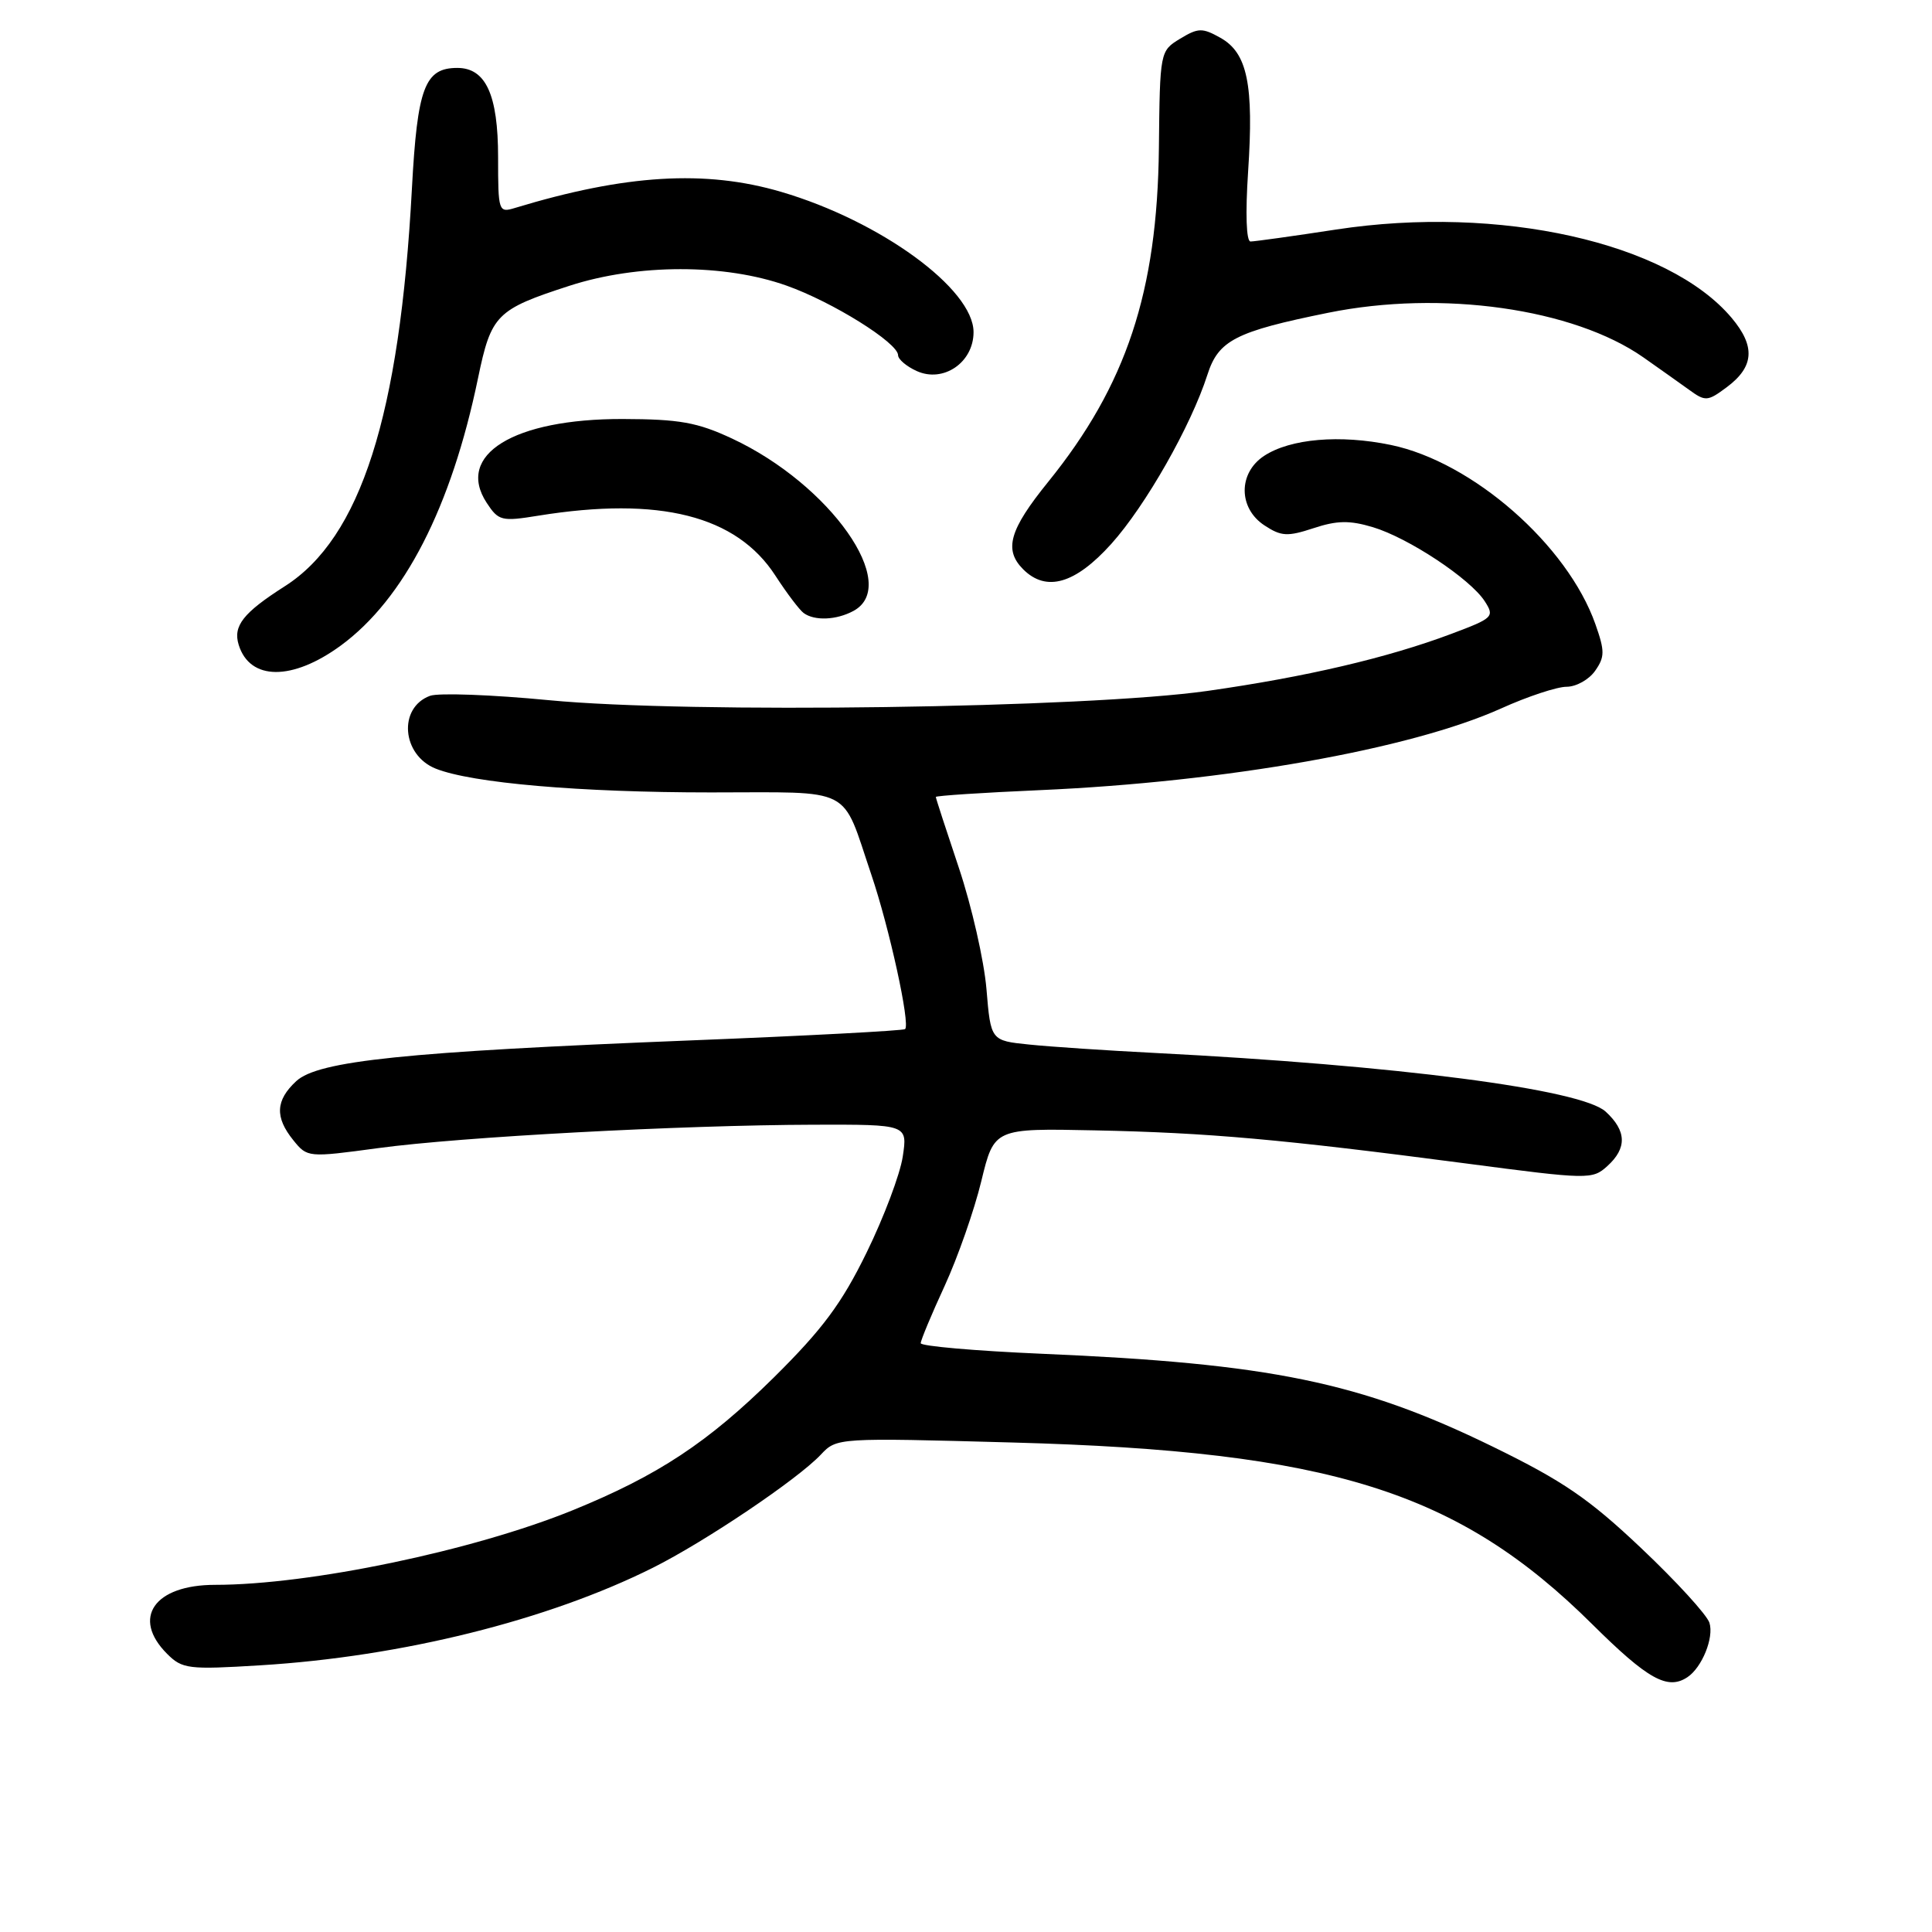 <?xml version="1.0" encoding="UTF-8" standalone="no"?>
<!DOCTYPE svg PUBLIC "-//W3C//DTD SVG 1.1//EN" "http://www.w3.org/Graphics/SVG/1.1/DTD/svg11.dtd" >
<svg xmlns="http://www.w3.org/2000/svg" xmlns:xlink="http://www.w3.org/1999/xlink" version="1.1" viewBox="0 0 256 256">
 <g >
 <path fill="currentColor"
d=" M 223.60 222.23 C 225.53 220.94 227.13 216.99 226.51 215.03 C 226.18 213.98 222.12 209.54 217.49 205.16 C 210.54 198.58 207.10 196.23 197.78 191.68 C 180.26 183.13 168.34 180.67 138.03 179.38 C 129.21 179.00 122.00 178.37 122.00 177.98 C 122.00 177.60 123.42 174.18 125.17 170.39 C 126.91 166.60 129.10 160.35 130.03 156.50 C 131.73 149.50 131.73 149.50 145.11 149.78 C 160.09 150.09 169.83 150.96 194.22 154.16 C 210.46 156.30 211.00 156.31 212.97 154.52 C 215.61 152.14 215.54 149.84 212.75 147.29 C 209.51 144.33 185.09 141.16 153.00 139.52 C 146.68 139.20 139.20 138.70 136.39 138.41 C 131.28 137.89 131.28 137.89 130.71 131.04 C 130.39 127.27 128.75 120.07 127.07 115.04 C 125.38 110.00 124.00 105.76 124.00 105.60 C 124.00 105.44 130.19 105.03 137.75 104.70 C 162.41 103.62 186.88 99.28 198.89 93.88 C 202.40 92.29 206.31 91.00 207.58 91.00 C 208.85 91.00 210.55 90.05 211.36 88.89 C 212.65 87.05 212.66 86.28 211.40 82.71 C 207.70 72.22 195.13 61.21 184.30 58.96 C 177.56 57.56 170.99 58.12 167.51 60.40 C 164.05 62.67 164.07 67.34 167.55 69.62 C 169.77 71.08 170.60 71.12 174.04 69.99 C 177.15 68.96 178.83 68.93 181.90 69.85 C 186.61 71.26 194.80 76.68 196.73 79.66 C 198.06 81.72 197.88 81.90 192.31 83.99 C 183.84 87.17 173.06 89.69 160.00 91.55 C 143.94 93.83 91.31 94.57 72.75 92.78 C 65.19 92.05 58.09 91.79 56.98 92.20 C 52.73 93.77 53.23 100.05 57.74 101.85 C 62.53 103.76 76.87 105.00 94.19 105.00 C 113.36 105.00 111.43 104.01 115.45 115.88 C 117.85 122.96 120.64 135.72 119.93 136.36 C 119.69 136.57 106.90 137.25 91.50 137.86 C 53.67 139.37 42.16 140.56 39.25 143.26 C 36.51 145.80 36.40 148.04 38.87 151.09 C 40.72 153.38 40.81 153.39 50.12 152.13 C 61.09 150.64 90.20 149.08 107.88 149.03 C 120.26 149.00 120.26 149.00 119.62 153.25 C 119.27 155.59 117.11 161.32 114.82 165.99 C 111.53 172.72 108.99 176.13 102.57 182.49 C 93.81 191.14 87.21 195.50 75.90 200.11 C 62.69 205.48 41.05 210.00 28.50 210.00 C 20.44 210.00 17.39 214.39 22.14 219.14 C 24.15 221.15 24.95 221.25 34.52 220.66 C 53.20 219.52 72.57 214.70 86.50 207.74 C 93.42 204.28 105.70 196.01 108.77 192.74 C 110.87 190.51 110.95 190.50 134.19 191.14 C 176.30 192.29 193.21 197.59 210.99 215.23 C 218.35 222.53 220.97 223.99 223.60 222.23 Z  M 45.17 85.53 C 53.57 79.36 59.80 67.21 63.34 50.11 C 65.09 41.69 65.76 41.01 75.48 37.86 C 84.51 34.94 96.02 34.93 104.23 37.85 C 110.30 40.00 119.00 45.43 119.00 47.07 C 119.00 47.60 120.11 48.55 121.46 49.16 C 124.99 50.77 129.00 48.04 129.00 44.01 C 129.00 38.28 116.65 29.28 103.50 25.42 C 93.47 22.47 82.88 23.11 68.25 27.55 C 66.06 28.22 66.00 28.04 66.00 20.84 C 66.00 12.56 64.37 9.00 60.60 9.00 C 56.28 9.00 55.30 11.60 54.58 25.00 C 52.97 55.08 47.79 71.28 37.74 77.68 C 32.22 81.20 30.85 82.94 31.63 85.45 C 33.11 90.21 38.74 90.24 45.17 85.53 Z  M 113.07 80.96 C 119.42 77.56 110.02 64.19 97.00 58.11 C 92.39 55.96 90.04 55.54 82.50 55.52 C 68.06 55.49 60.32 60.26 64.49 66.63 C 66.06 69.02 66.46 69.12 71.33 68.33 C 87.40 65.74 97.59 68.32 102.74 76.27 C 104.25 78.60 105.94 80.83 106.49 81.23 C 107.93 82.29 110.82 82.17 113.07 80.96 Z  M 147.25 72.07 C 151.81 66.99 157.82 56.42 159.99 49.65 C 161.45 45.09 163.72 43.93 176.01 41.44 C 191.01 38.40 208.48 40.87 217.75 47.35 C 219.81 48.80 222.54 50.73 223.80 51.64 C 225.97 53.22 226.26 53.20 228.80 51.31 C 232.44 48.60 232.63 45.90 229.45 42.12 C 221.03 32.12 198.68 27.12 177.07 30.41 C 171.34 31.29 166.22 32.00 165.70 32.00 C 165.14 32.00 165.01 28.31 165.38 22.75 C 166.15 11.22 165.29 7.02 161.73 5.02 C 159.31 3.66 158.77 3.68 156.37 5.13 C 153.71 6.75 153.69 6.81 153.56 19.63 C 153.35 38.68 149.25 51.04 138.89 63.85 C 133.74 70.21 132.99 72.84 135.57 75.43 C 138.63 78.49 142.47 77.38 147.25 72.07 Z "/>
</g>
</svg>